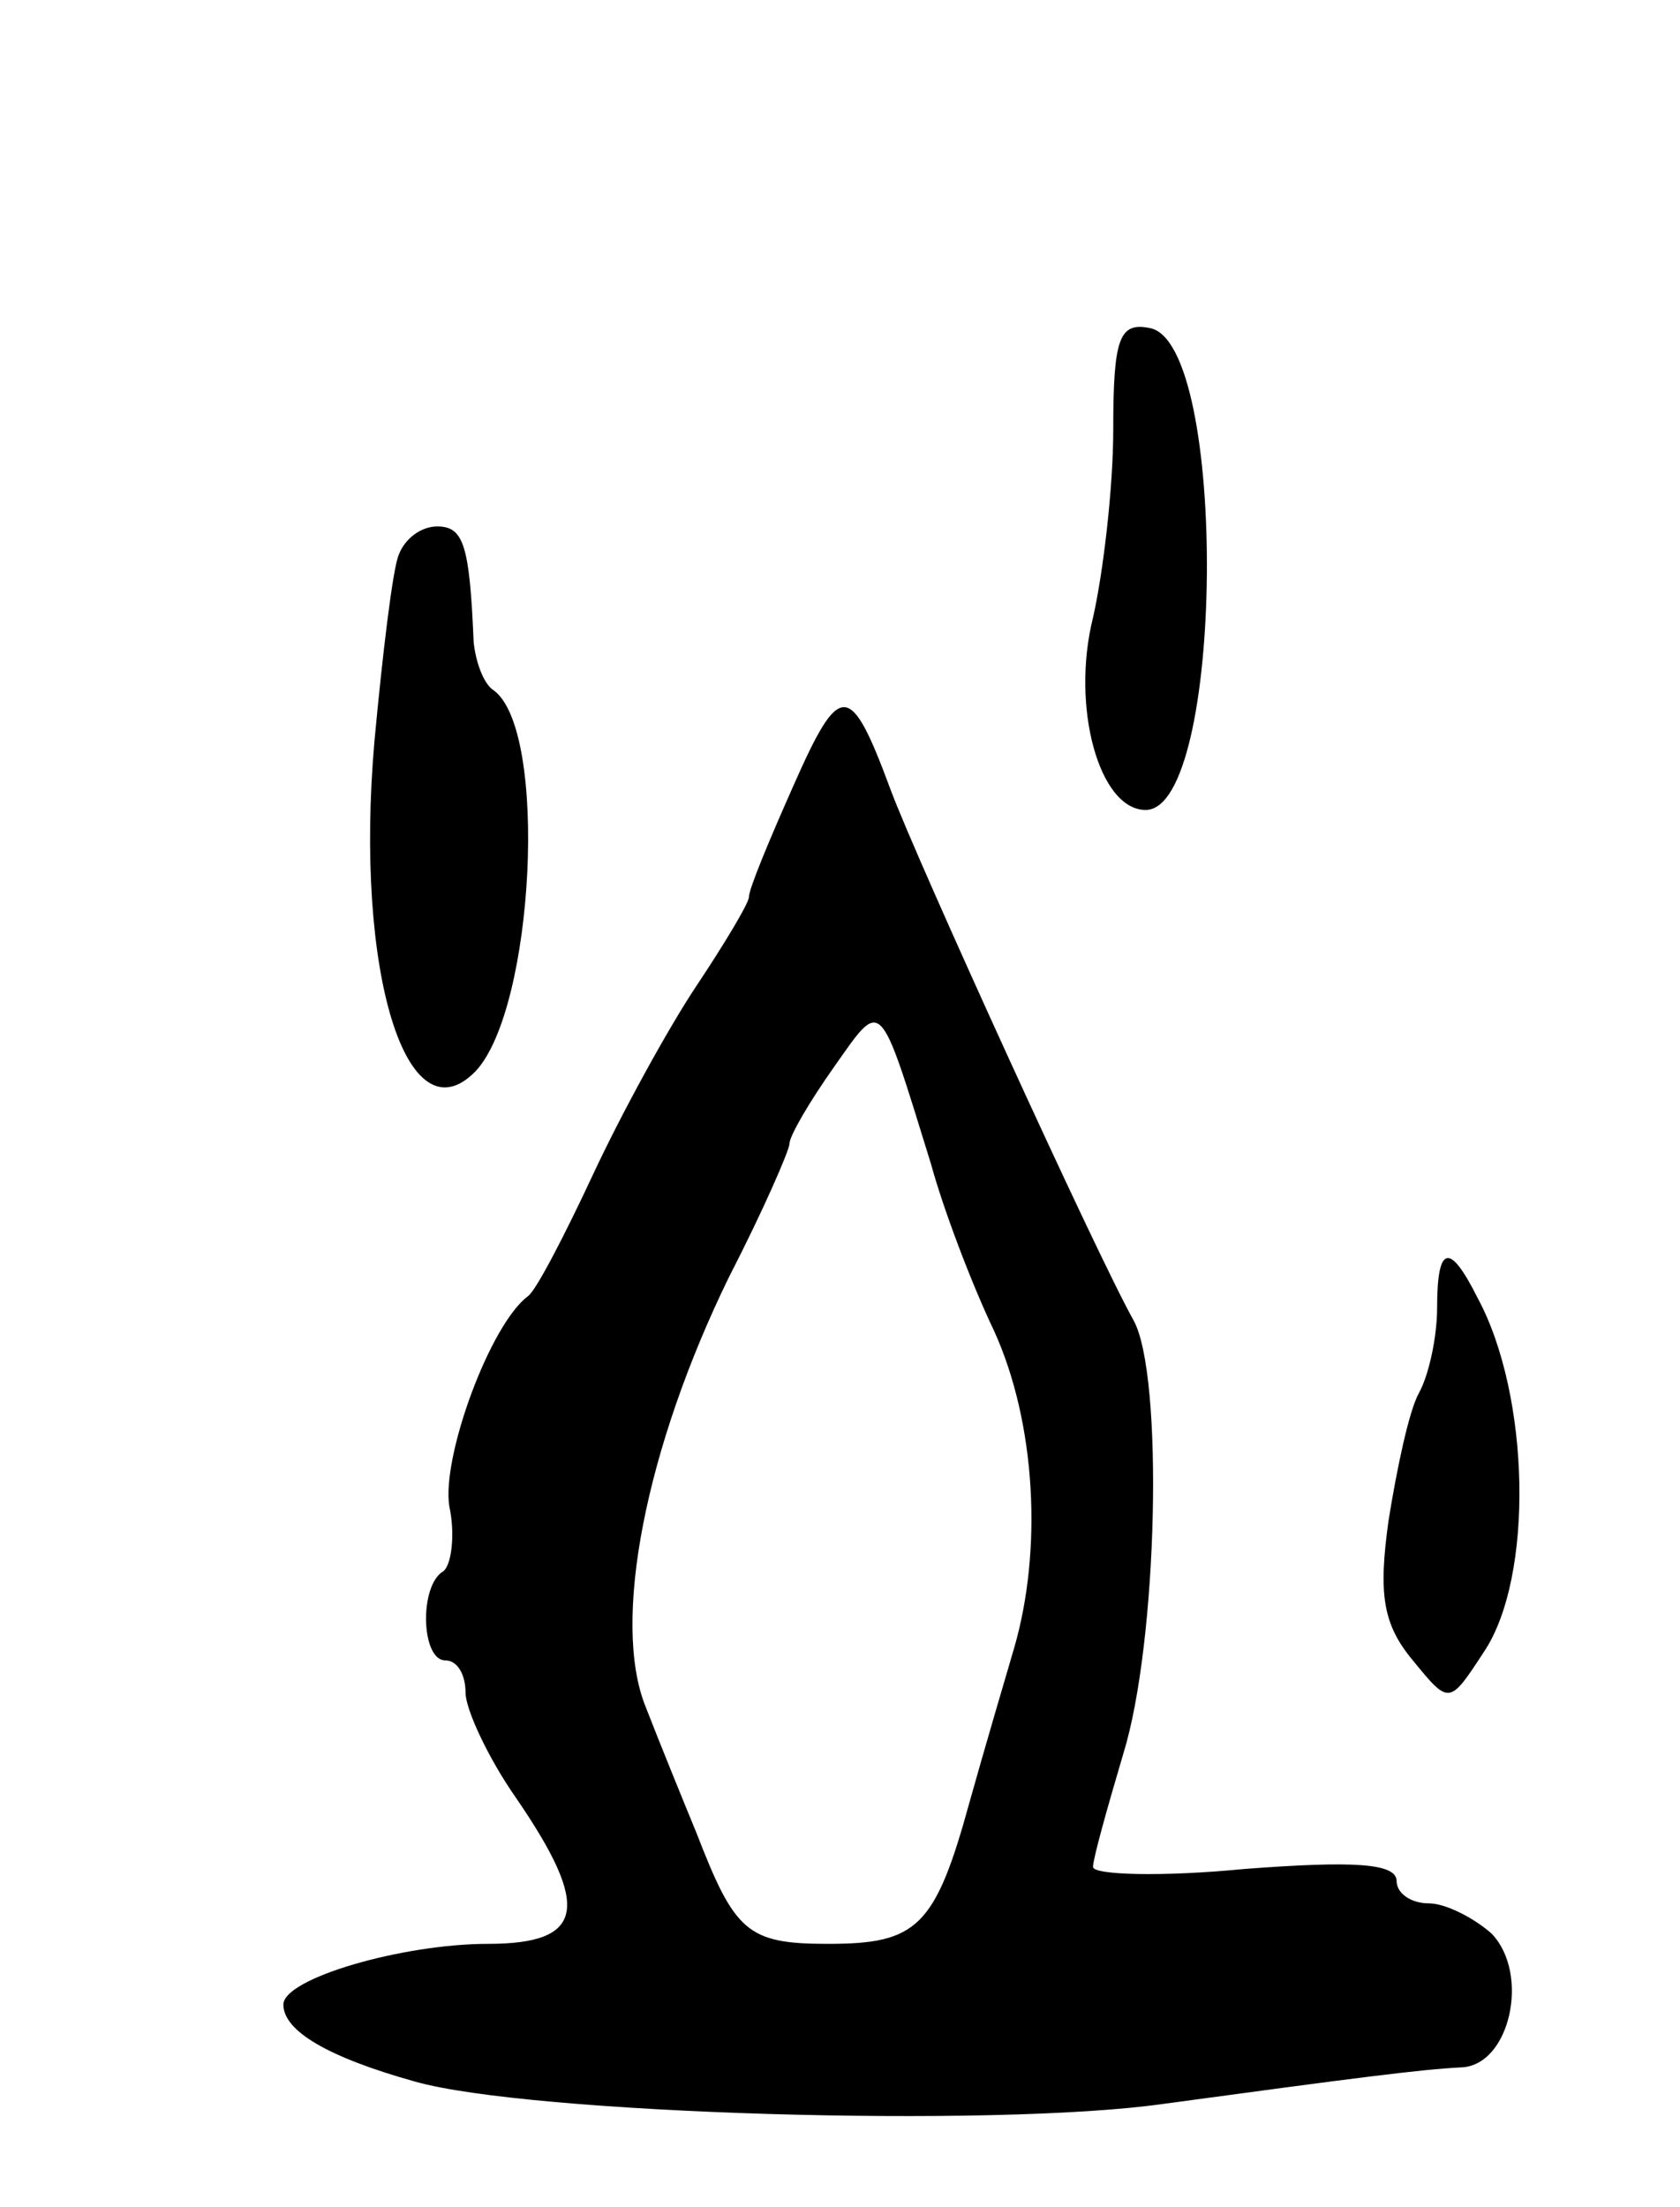<svg version="1.0" xmlns="http://www.w3.org/2000/svg"
 width="83pt" height="109pt" viewBox="0 0 83 109"
 preserveAspectRatio="xMidYMid meet">
<g transform="translate(0,109) scale(0.1,-0.1)"
fill="#000000" stroke="none">
<path d="M550 878 c0 -29 -5 -71 -10 -93 -11 -44 3 -95 26 -95 39 0 41 231 2
238 -15 3 -18 -5 -18 -50z"/>
<path d="M197 816 c-3 -7 -8 -49 -12 -92 -10 -114 16 -198 50 -163 29 31 36
168 9 188 -5 3 -9 14 -10 24 -2 48 -5 57 -18 57 -8 0 -16 -6 -19 -14z"/>
<path d="M392 702 c-12 -27 -22 -51 -22 -55 0 -3 -12 -23 -26 -44 -14 -21 -37
-63 -51 -93 -14 -30 -28 -57 -32 -60 -19 -14 -43 -80 -39 -104 3 -14 1 -29 -3
-32 -12 -7 -11 -44 1 -44 6 0 10 -7 10 -16 0 -8 11 -32 25 -52 37 -54 34 -72
-14 -72 -42 0 -101 -17 -101 -30 0 -13 22 -26 65 -38 56 -16 286 -23 370 -11
96 13 127 17 147 18 24 1 34 46 15 66 -9 8 -23 15 -31 15 -9 0 -16 5 -16 11 0
9 -22 10 -75 6 -41 -4 -75 -3 -75 1 0 4 7 29 15 56 17 55 20 187 5 214 -18 32
-107 227 -120 262 -20 54 -25 54 -48 2z m68 -187 c6 -22 20 -59 31 -82 21 -46
24 -109 10 -157 -5 -17 -15 -51 -22 -76 -17 -62 -26 -70 -70 -70 -40 0 -46 6
-65 55 -7 17 -18 44 -25 62 -17 42 0 128 41 212 17 33 30 63 30 66 0 4 10 21
22 38 24 34 22 36 48 -48z"/>
<path d="M710 444 c0 -14 -4 -33 -9 -42 -5 -9 -11 -38 -15 -63 -5 -36 -3 -51
12 -69 18 -22 18 -22 35 4 25 37 23 127 -3 175 -14 28 -20 26 -20 -5z"/>
</g>
</svg>
